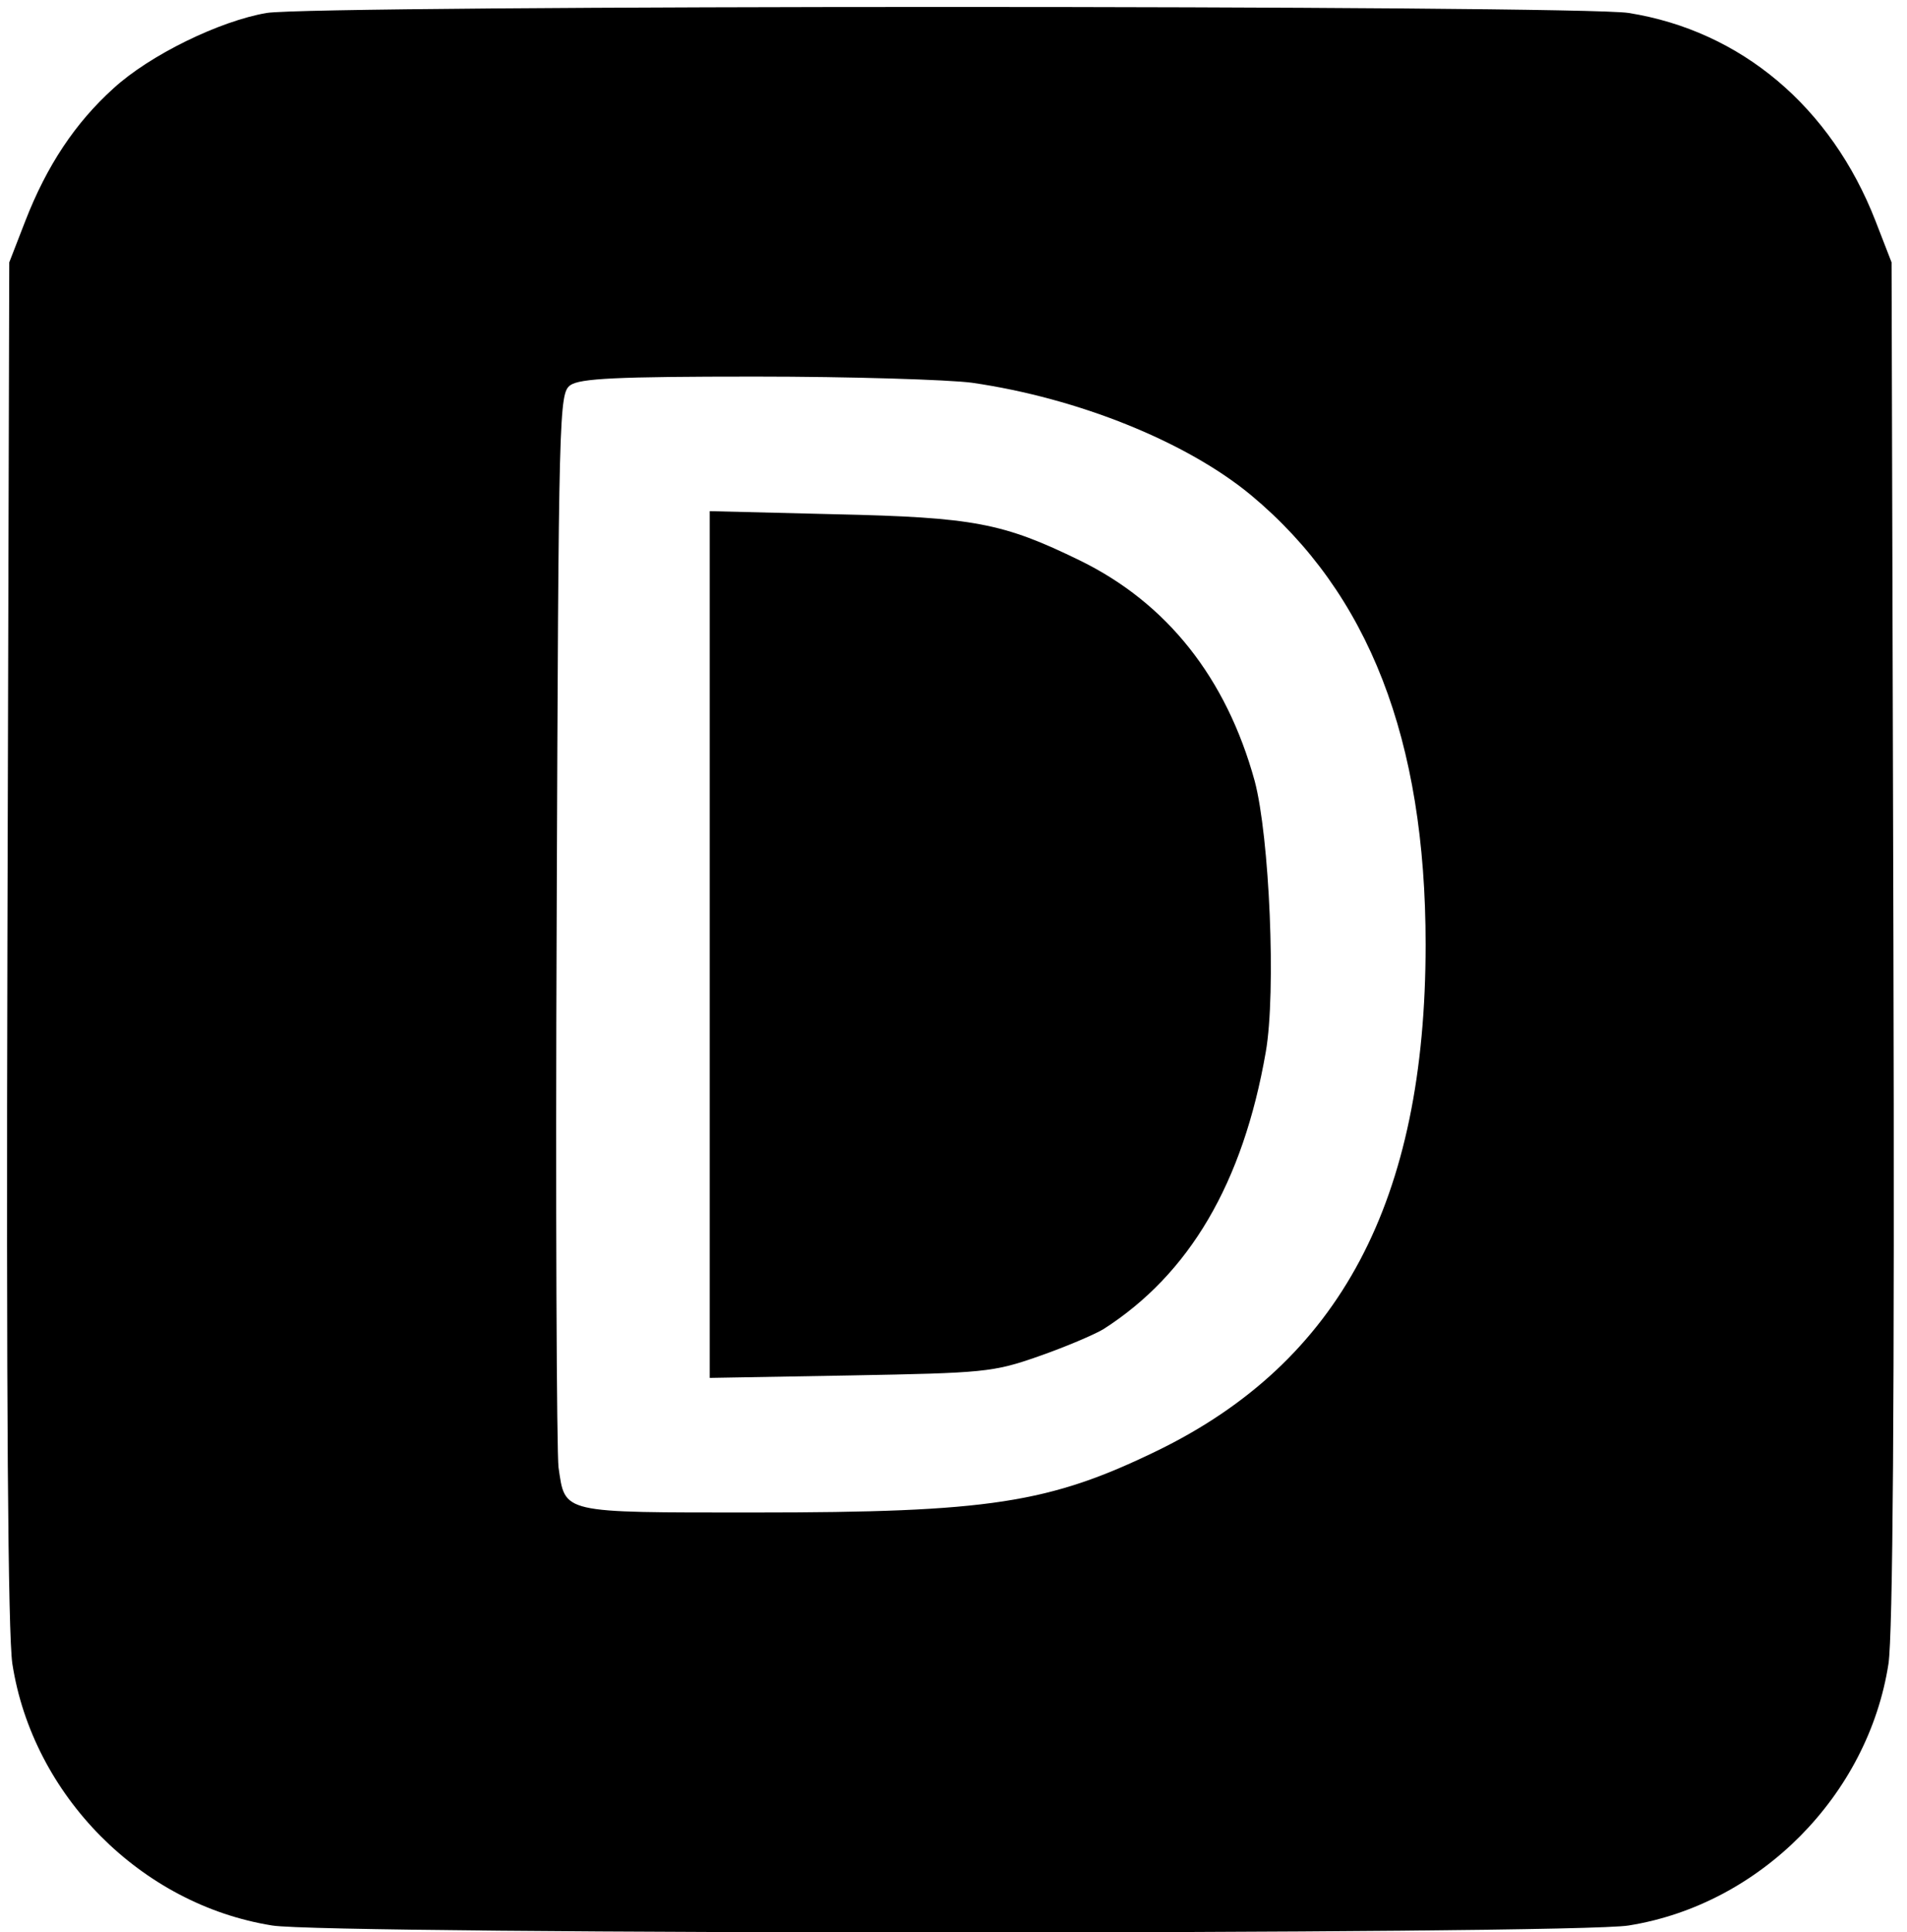 <?xml version="1.0" standalone="no"?>
<!DOCTYPE svg PUBLIC "-//W3C//DTD SVG 20010904//EN"
 "http://www.w3.org/TR/2001/REC-SVG-20010904/DTD/svg10.dtd">
<svg version="1.0" xmlns="http://www.w3.org/2000/svg"
 width="309pt" height="313pt" viewBox="0 0 309 313"
 preserveAspectRatio="xMidYMid meet">

<g transform="translate(0,313) scale(0.1,-0.1)"
fill="#000000" stroke="none">
<path d="M432 3109 c-76 -13 -189 -68 -248 -122 -62 -56 -108 -125 -143 -215
l-26 -67 -3 -1100 c-2 -752 1 -1122 8 -1170 33 -213 208 -390 421 -424 88 -15
2110 -15 2198 0 213 34 388 211 421 424 7 48 10 418 8 1170 l-3 1100 -26 67
c-72 185 -218 308 -400 337 -79 13 -2129 13 -2207 0z m1143 -599 c173 -25 348
-96 452 -182 191 -159 283 -396 283 -728 0 -415 -139 -676 -435 -820 -175 -85
-272 -100 -652 -100 -316 0 -307 -2 -318 73 -3 23 -5 424 -3 890 3 827 4 849
22 863 16 11 74 14 300 14 155 0 313 -5 351 -10z"/>
<path d="M1150 1600 l0 -702 228 4 c216 4 231 5 305 31 43 15 90 35 105 44
139 89 226 236 263 449 17 97 6 349 -18 439 -46 167 -142 288 -283 357 -125
61 -172 70 -397 75 l-203 5 0 -702z"/>
</g>
</svg>
